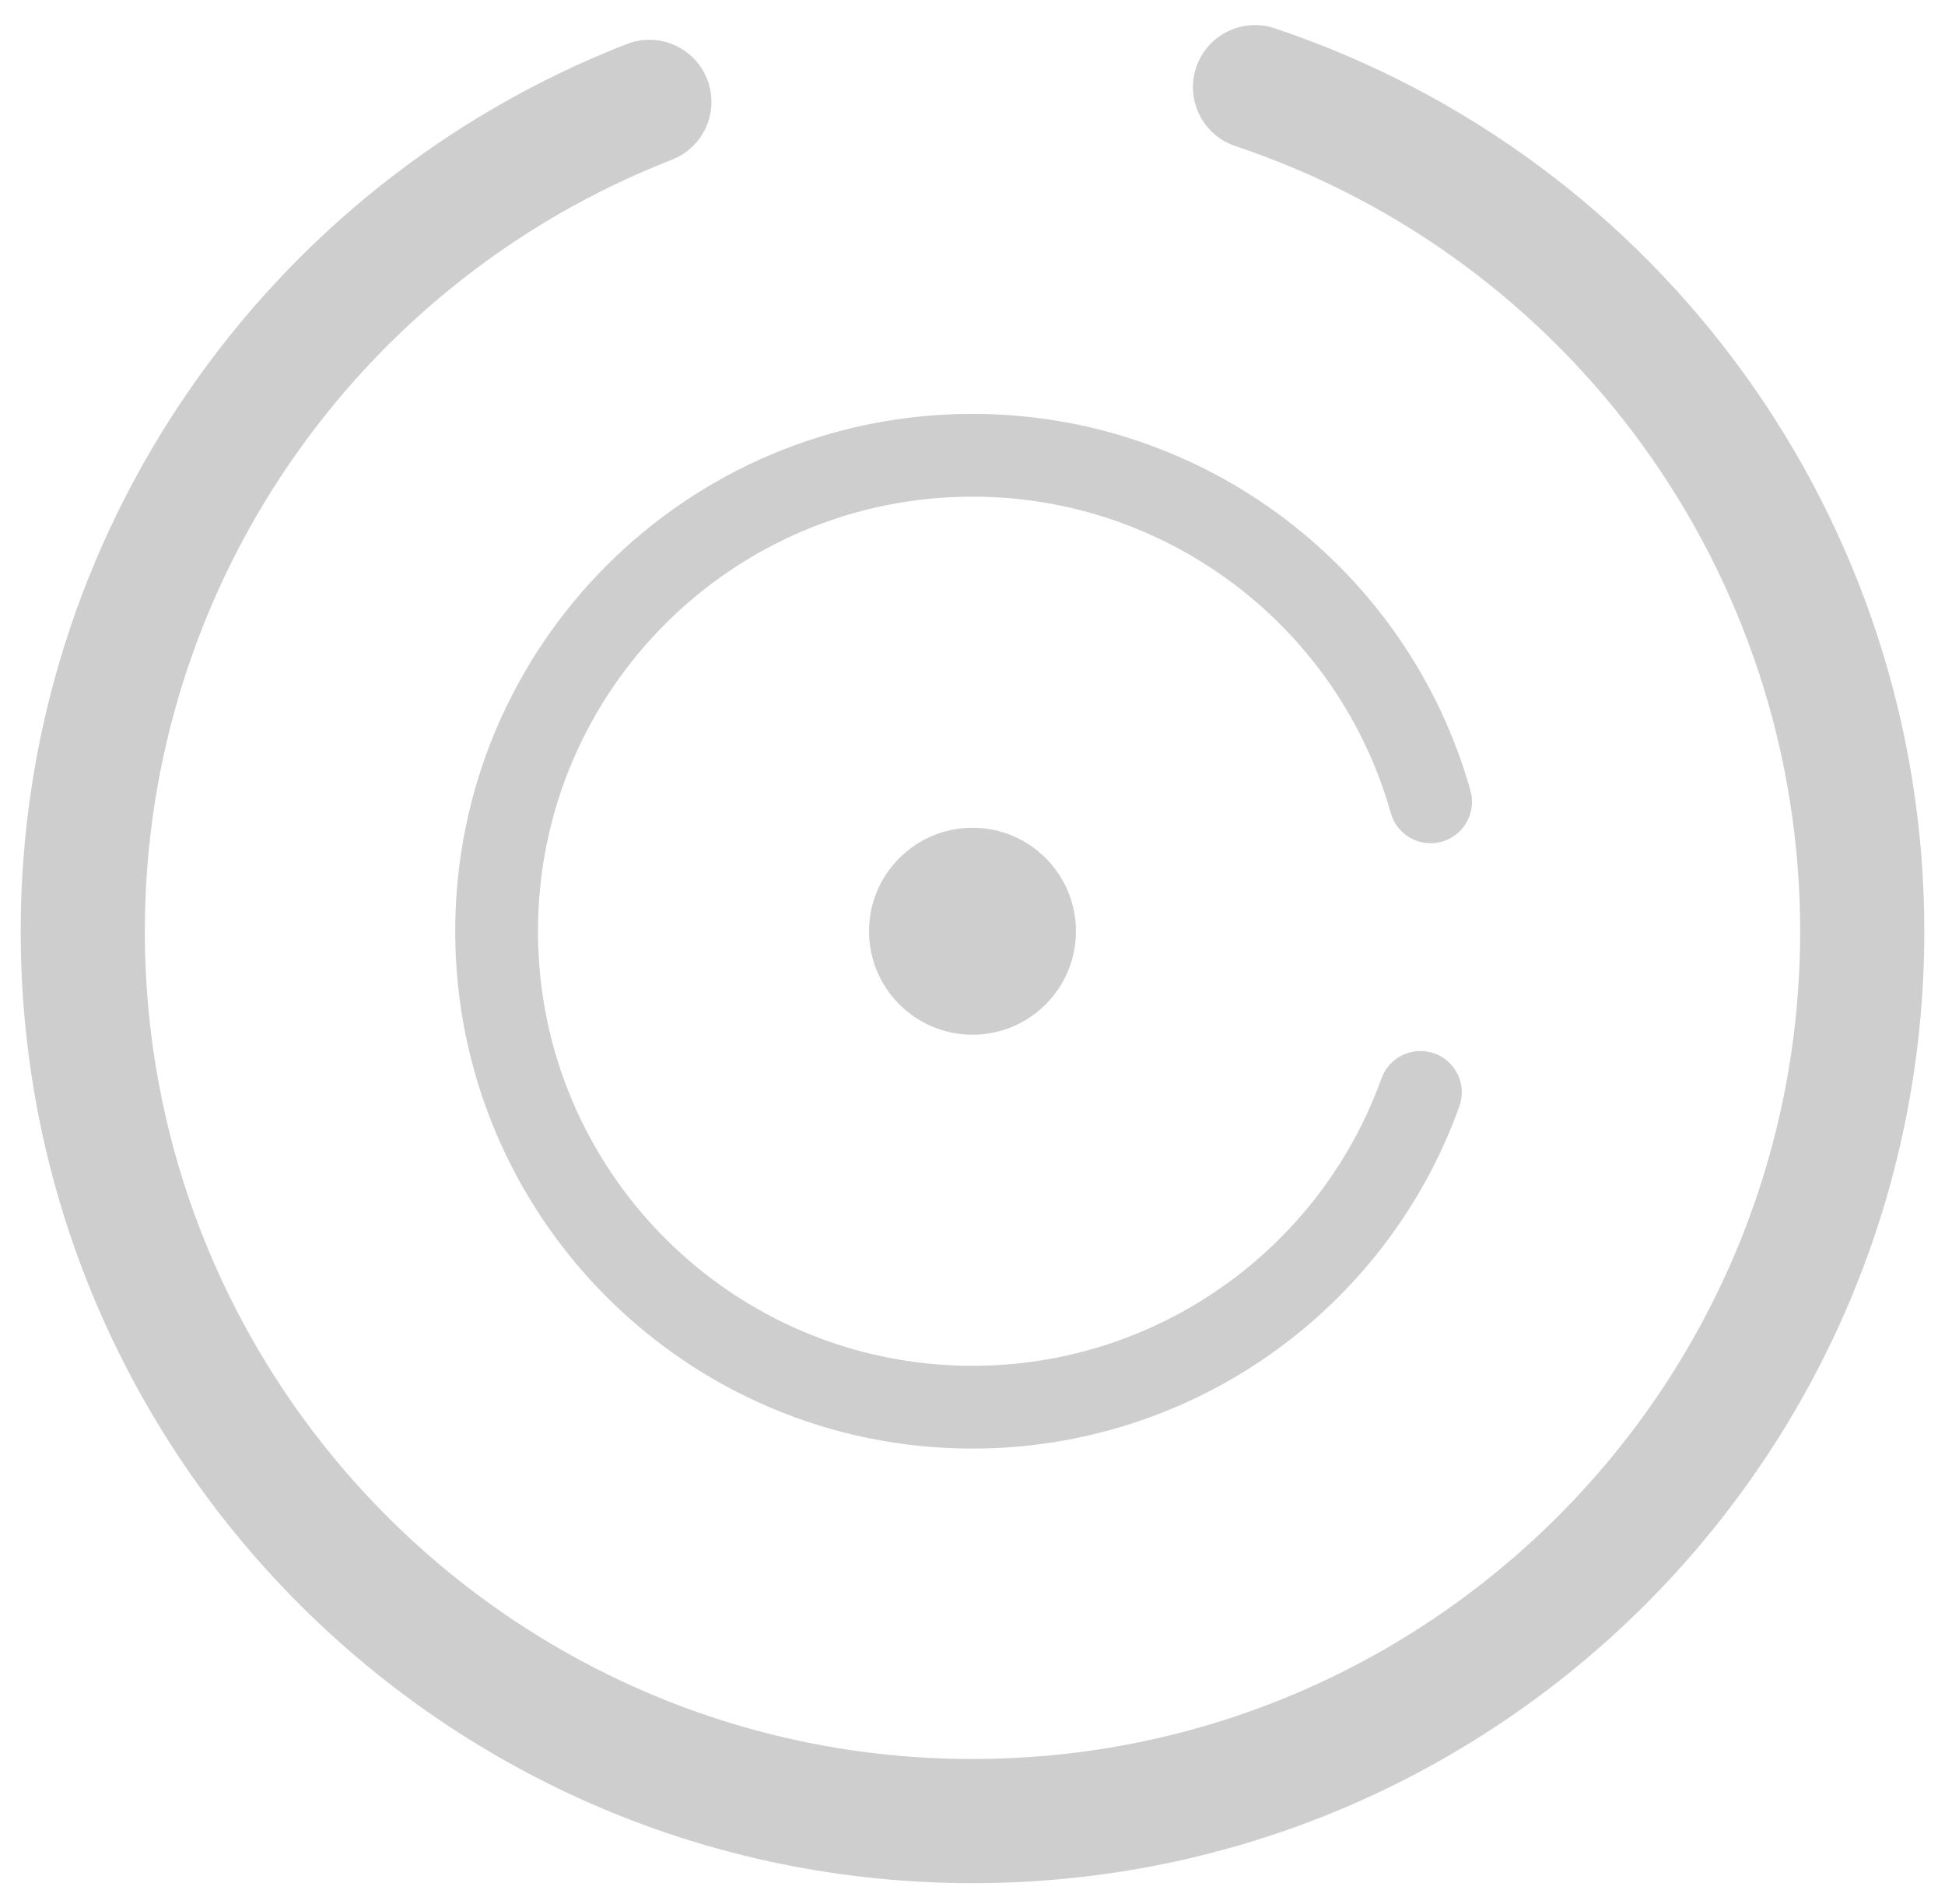<svg xmlns="http://www.w3.org/2000/svg" width="47" height="46" viewBox="0 0 47 46">
  <g fill="#CECECE" fill-rule="evenodd">
    <path fill-rule="nonzero" d="M15.146,1.064 C15.918,0.763 16.788,1.145 17.089,1.917 C17.39,2.689 17.008,3.558 16.236,3.859 C8.62,6.83 3.5,14.186 3.5,22.5 C3.5,33.546 12.454,42.5 23.5,42.5 C34.546,42.5 43.5,33.546 43.5,22.5 C43.5,13.834 37.938,6.235 29.851,3.529 C29.065,3.266 28.642,2.416 28.904,1.631 C29.167,0.845 30.017,0.421 30.803,0.684 C40.105,3.797 46.5,12.535 46.5,22.5 C46.5,35.203 36.203,45.5 23.5,45.5 C10.797,45.5 0.5,35.203 0.5,22.5 C0.5,12.94 6.387,4.48 15.146,1.064 Z"/>
    <path fill-rule="nonzero" d="M35.533,19.103 C35.682,19.634 35.373,20.187 34.841,20.336 C34.31,20.486 33.757,20.177 33.608,19.645 C32.343,15.158 28.232,12 23.5,12 C17.701,12 13,16.701 13,22.5 C13,28.299 17.701,33 23.5,33 C27.964,33 31.896,30.188 33.383,26.056 C33.57,25.536 34.143,25.266 34.663,25.453 C35.182,25.64 35.452,26.213 35.265,26.733 C33.495,31.653 28.815,35 23.5,35 C16.596,35 11,29.404 11,22.5 C11,15.596 16.596,10 23.5,10 C29.134,10 34.027,13.759 35.533,19.103 Z"/>
    <circle cx="23.5" cy="22.5" r="2.5"/>
  </g>
</svg>
